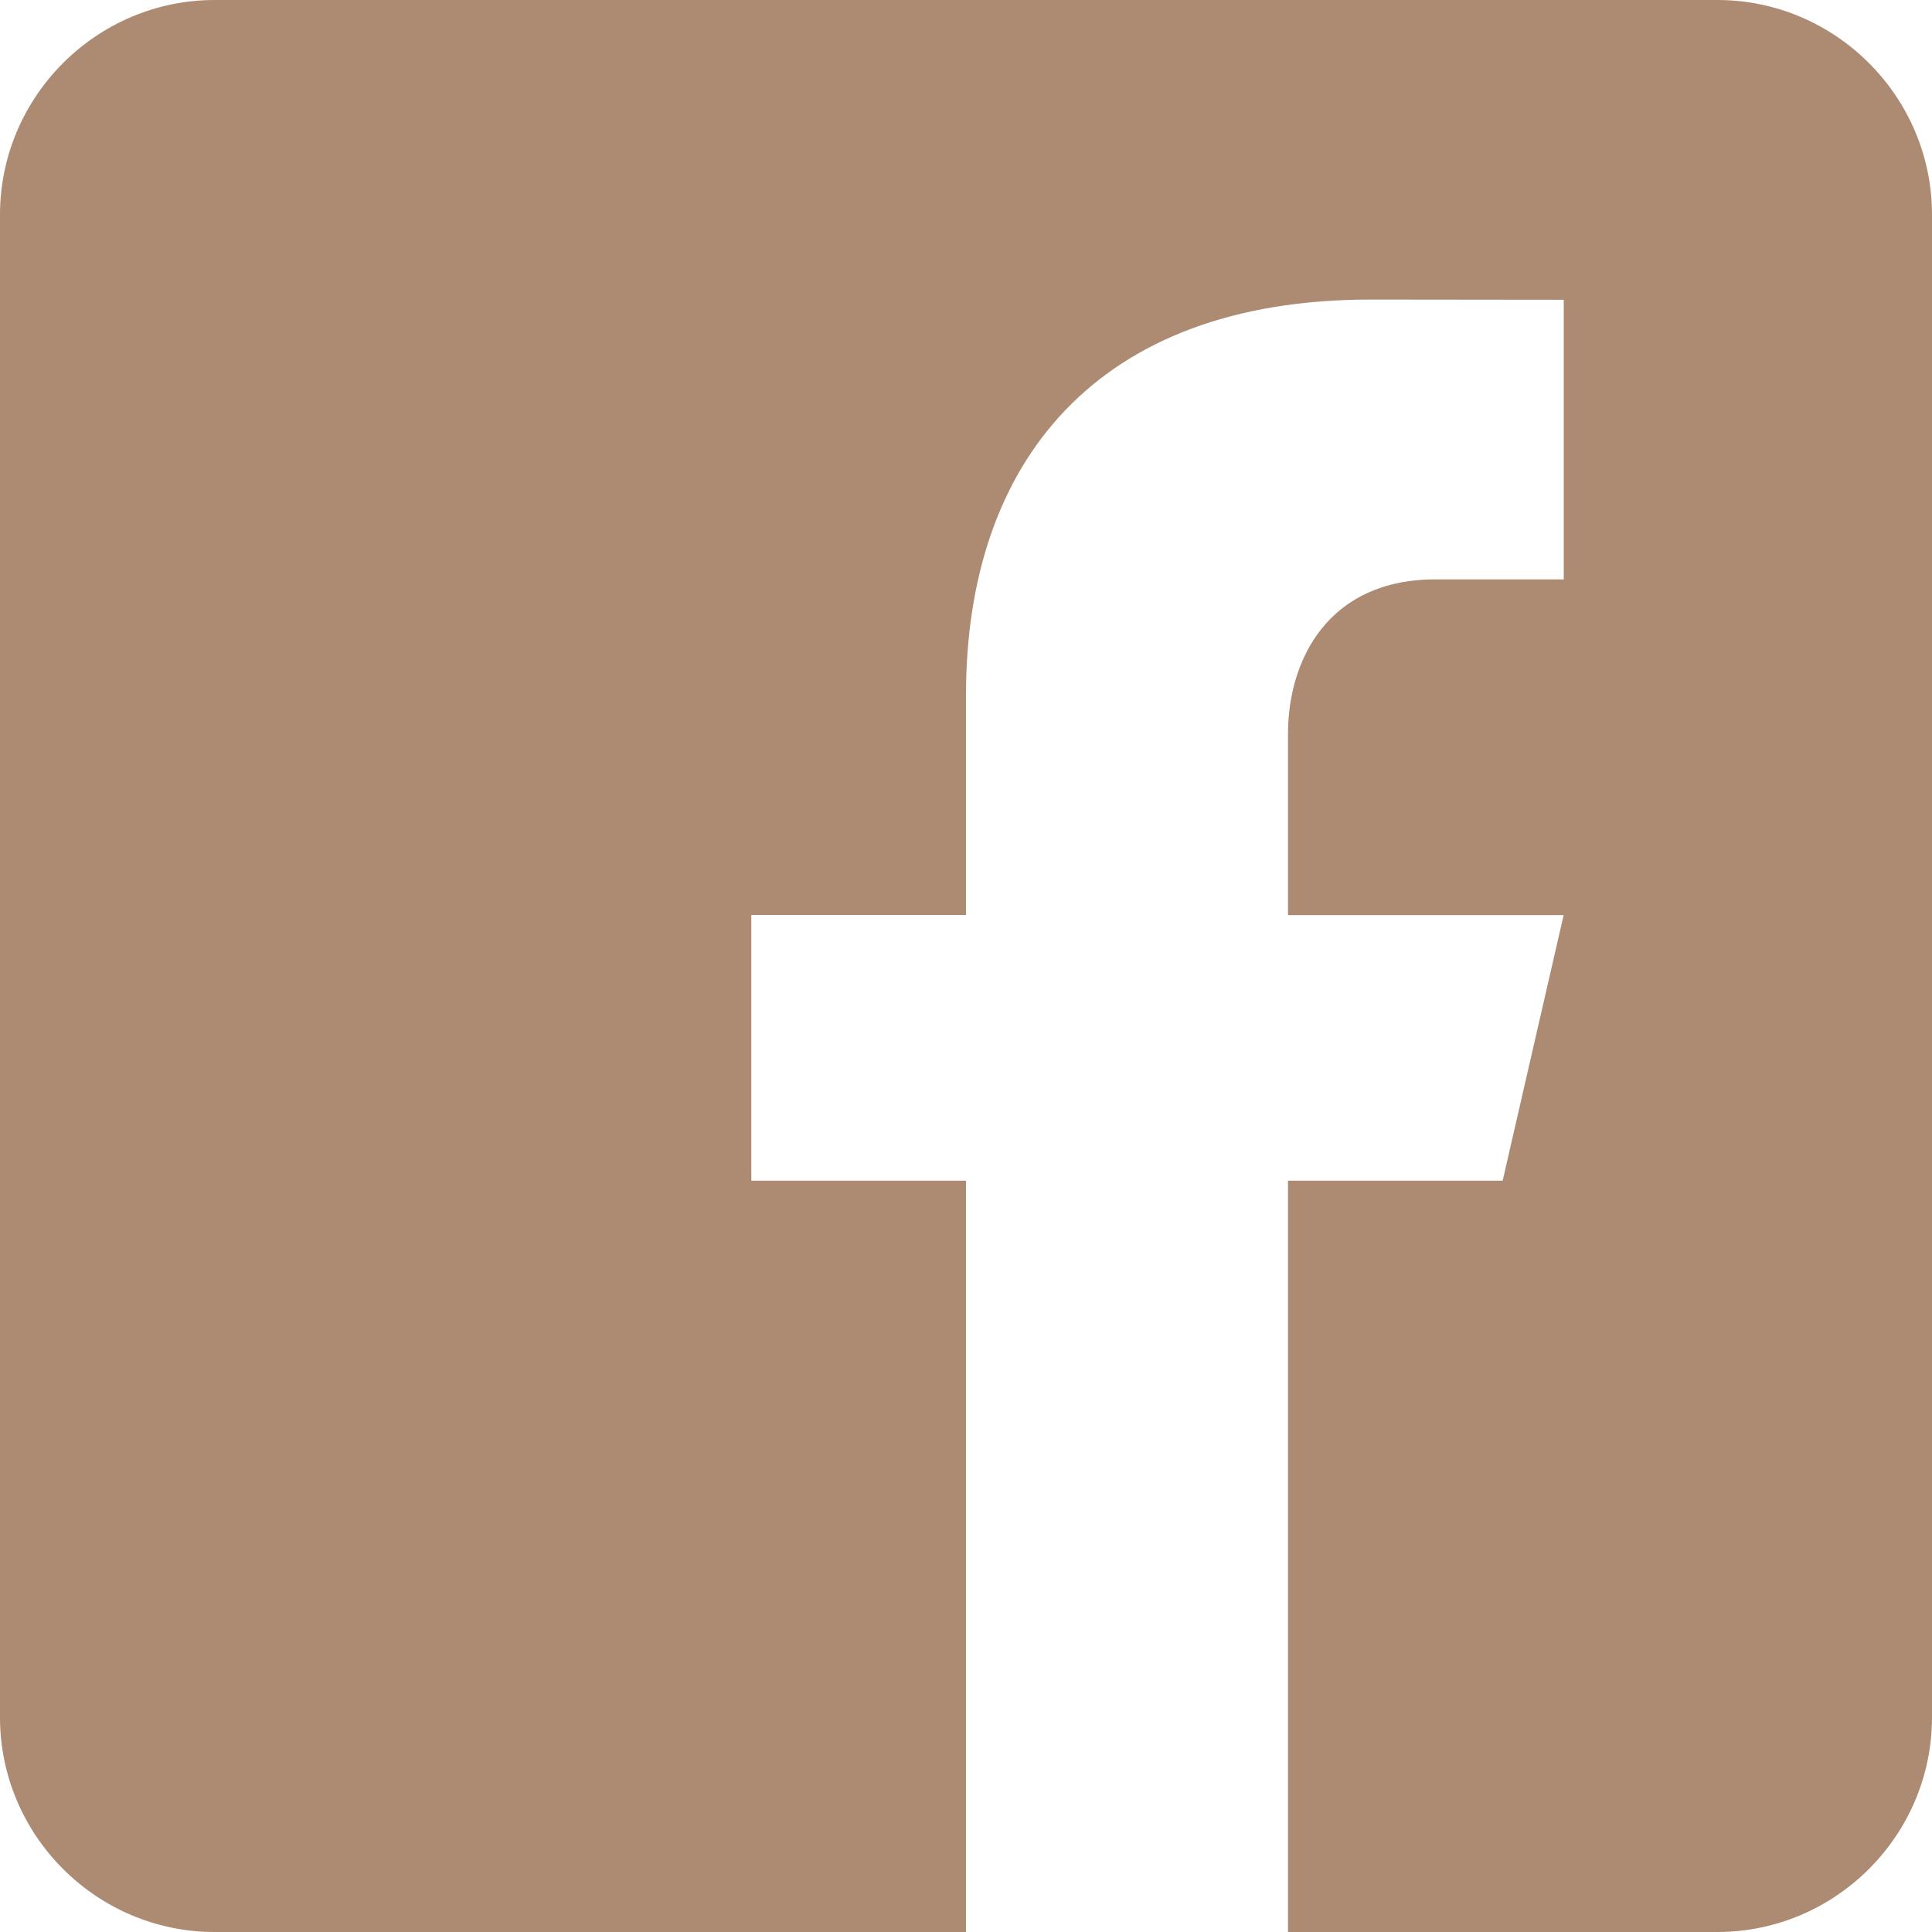 <svg width="18" height="18" viewBox="0 0 18 18" fill="none" xmlns="http://www.w3.org/2000/svg">
<path d="M16 0H2C0.9 0 0 0.9 0 2V16C0 17.101 0.9 18 2 18H9V11H7V8.525H9V6.475C9 4.311 10.212 2.791 12.766 2.791L14.569 2.793V5.398H13.372C12.378 5.398 12 6.144 12 6.836V8.526H14.568L14 11H12V18H16C17.1 18 18 17.101 18 16V2C18 0.9 17.1 0 16 0Z" fill="#AD8B73"/>
</svg>
